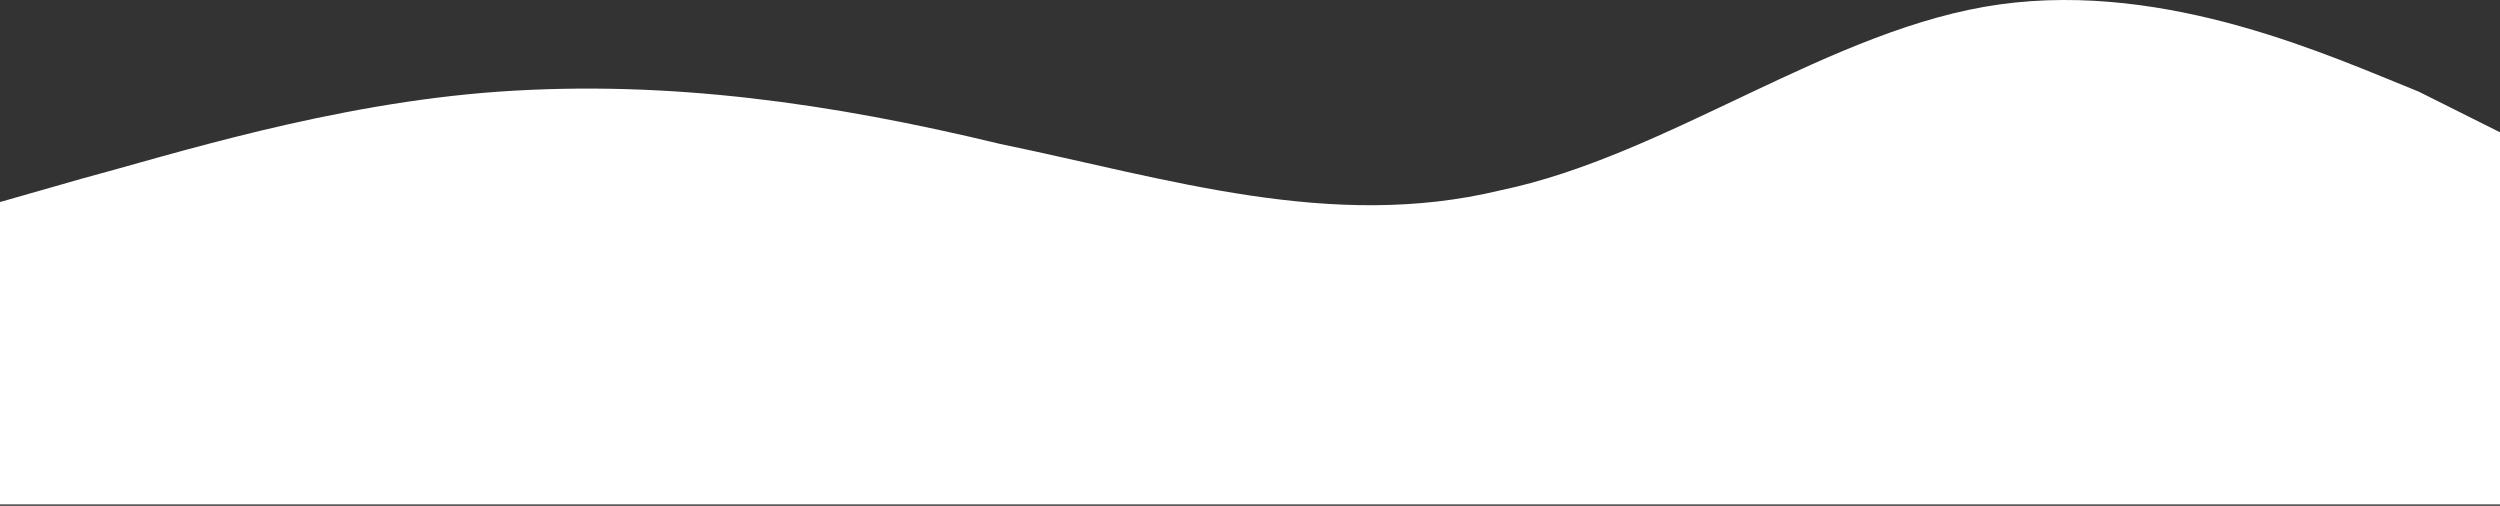 <svg width="430" height="87" viewBox="0 0 430 87" fill="none" xmlns="http://www.w3.org/2000/svg">
<rect x="0" y="0" width="430" height="87" fill="#333333" stroke="none"/>
<path fill-rule="evenodd" clip-rule="evenodd" d="M0 34.751L14 30.751C29 26.751 57 17.751 86 15.751C115 13.751 143 17.751 172 24.751C201 30.751 229 39.751 258 32.751C287 26.751 315 4.751 344 0.751C373 -3.249 401 9.751 416 15.751L430 22.751V86.751H416C401 86.751 373 86.751 344 86.751C315 86.751 287 86.751 258 86.751C229 86.751 201 86.751 172 86.751C143 86.751 115 86.751 86 86.751C57 86.751 29 86.751 14 86.751H0V34.751Z" fill="white"/>
</svg>
